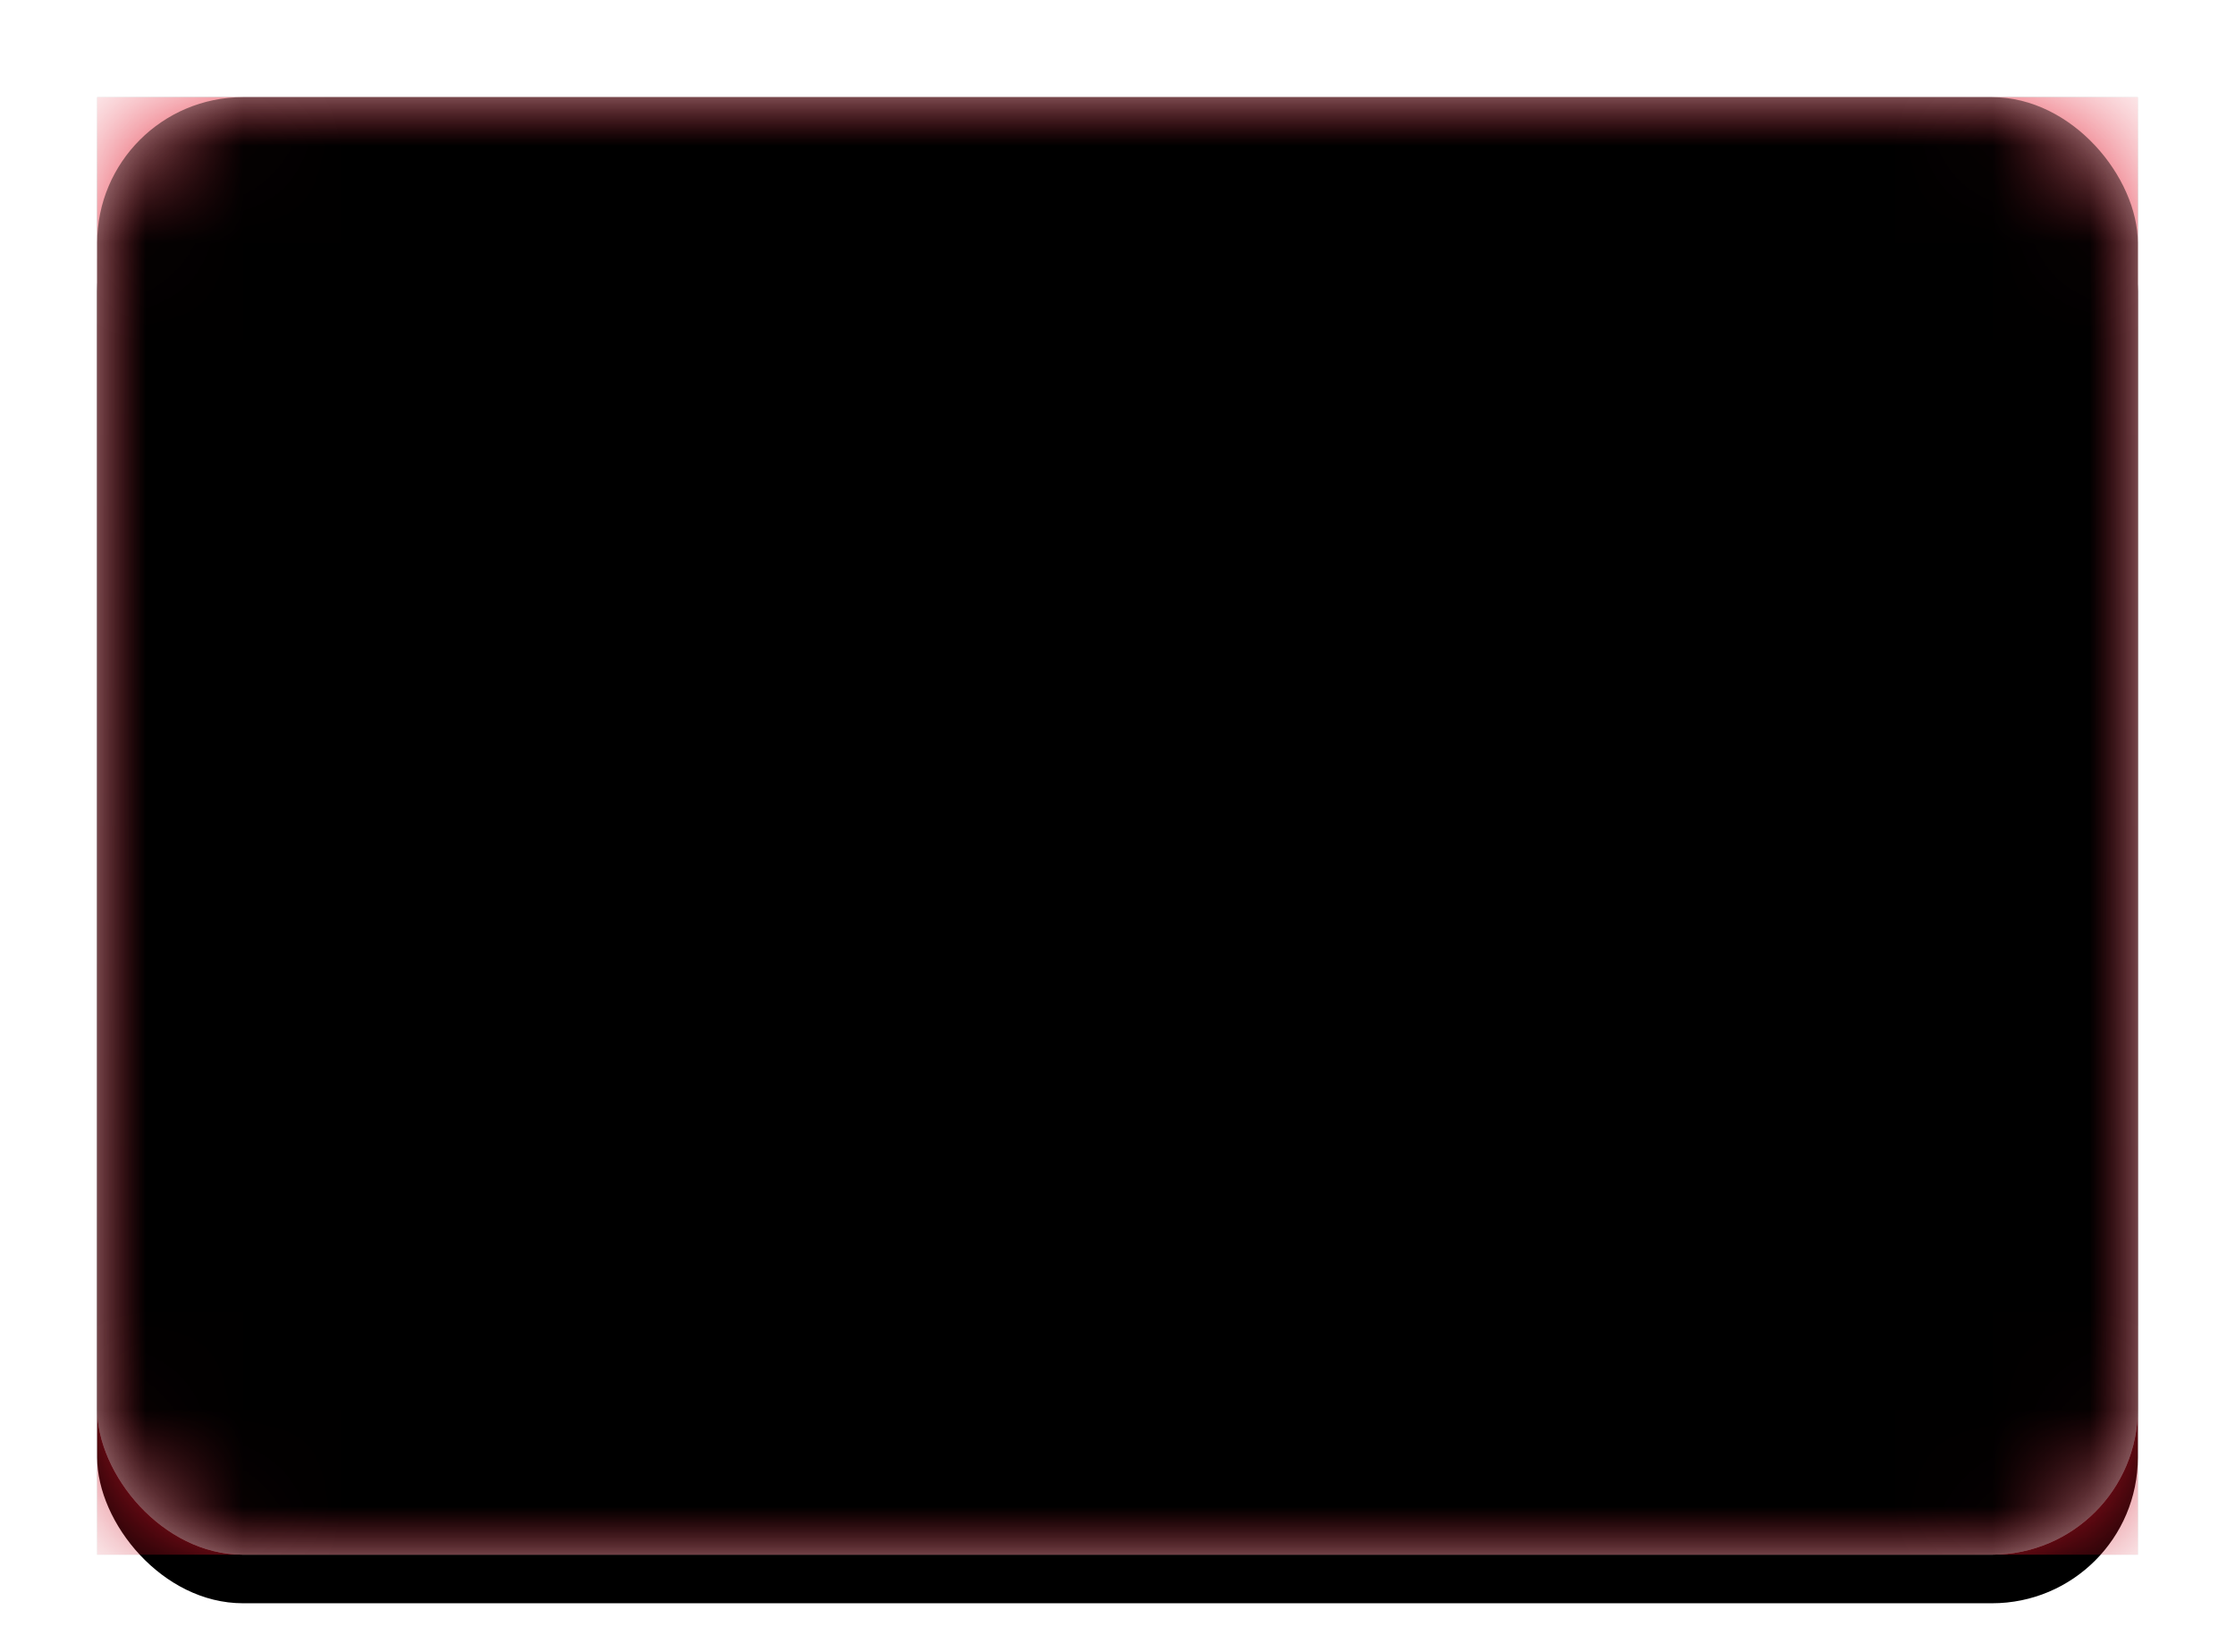 <svg xmlns="http://www.w3.org/2000/svg" xmlns:xlink="http://www.w3.org/1999/xlink" width="23" height="17" viewBox="0 0 23 17"><defs><linearGradient id="c" x1="50%" x2="50%" y1="0%" y2="100%"><stop offset="0%" stop-color="#FFF"/><stop offset="100%" stop-color="#F0F0F0"/></linearGradient><linearGradient id="g" x1="50%" x2="50%" y1="0%" y2="100%"><stop offset="0%" stop-color="#E42235"/><stop offset="100%" stop-color="#CE1225"/></linearGradient><linearGradient id="i" x1="50%" x2="50%" y1="0%" y2="100%"><stop offset="0%" stop-color="#079B77"/><stop offset="100%" stop-color="#007B5D"/></linearGradient><linearGradient id="m" x1="50%" x2="50%" y1="0%" y2="100%"><stop offset="0%" stop-color="#FFD938"/><stop offset="100%" stop-color="#FDD117"/></linearGradient><linearGradient id="p" x1="50%" x2="50%" y1="0%" y2="100%"><stop offset="0%" stop-color="#FFD93B"/><stop offset="100%" stop-color="#FDD117"/></linearGradient><linearGradient id="s" x1="50%" x2="50%" y1="0%" y2="100%"><stop offset="0%" stop-color="#E21C30"/><stop offset="100%" stop-color="#CE1225"/></linearGradient><linearGradient id="v" x1="50%" x2="50%" y1="0%" y2="100%"><stop offset="0%" stop-color="#FFD938"/><stop offset="100%" stop-color="#FDD117"/></linearGradient><filter id="b" width="116.7%" height="123.3%" x="-8.3%" y="-8.3%" filterUnits="objectBoundingBox"><feOffset dy=".5" in="SourceAlpha" result="shadowOffsetOuter1"/><feGaussianBlur in="shadowOffsetOuter1" result="shadowBlurOuter1" stdDeviation=".5"/><feColorMatrix in="shadowBlurOuter1" values="0 0 0 0 0 0 0 0 0 0 0 0 0 0 0 0 0 0 0.16 0"/></filter><filter id="e" width="107.1%" height="110%" x="-3.6%" y="-5%" filterUnits="objectBoundingBox"><feMorphology in="SourceAlpha" operator="dilate" radius=".25" result="shadowSpreadOuter1"/><feOffset in="shadowSpreadOuter1" result="shadowOffsetOuter1"/><feColorMatrix in="shadowOffsetOuter1" values="0 0 0 0 0 0 0 0 0 0 0 0 0 0 0 0 0 0 0.06 0"/></filter><filter id="k" width="123%" height="138%" x="-11.5%" y="-9.5%" filterUnits="objectBoundingBox"><feOffset dy=".5" in="SourceAlpha" result="shadowOffsetOuter1"/><feColorMatrix in="shadowOffsetOuter1" values="0 0 0 0 0 0 0 0 0 0 0 0 0 0 0 0 0 0 0.08 0"/></filter><filter id="n" width="122.9%" height="113.6%" x="-11.4%" y="-6.8%" filterUnits="objectBoundingBox"><feMorphology in="SourceAlpha" operator="dilate" radius=".25" result="shadowSpreadOuter1"/><feOffset in="shadowSpreadOuter1" result="shadowOffsetOuter1"/><feColorMatrix in="shadowOffsetOuter1" values="0 0 0 0 0 0 0 0 0 0 0 0 0 0 0 0 0 0 0.06 0"/></filter><filter id="q" width="110%" height="120%" x="-5%" y="-5%" filterUnits="objectBoundingBox"><feOffset dy=".5" in="SourceAlpha" result="shadowOffsetOuter1"/><feColorMatrix in="shadowOffsetOuter1" values="0 0 0 0 0 0 0 0 0 0 0 0 0 0 0 0 0 0 0.08 0"/></filter><filter id="t" width="107.6%" height="115.5%" x="-3.8%" y="-6.2%" filterUnits="objectBoundingBox"><feOffset dy=".5" in="SourceAlpha" result="shadowOffsetOuter1"/><feColorMatrix in="shadowOffsetOuter1" values="0 0 0 0 0 0 0 0 0 0 0 0 0 0 0 0 0 0 0.08 0"/></filter><filter id="w" width="102.4%" height="103.3%" x="-1.2%" y="-1.7%" filterUnits="objectBoundingBox"><feOffset dy="-.5" in="SourceAlpha" result="shadowOffsetInner1"/><feComposite in="shadowOffsetInner1" in2="SourceAlpha" k2="-1" k3="1" operator="arithmetic" result="shadowInnerInner1"/><feColorMatrix in="shadowInnerInner1" result="shadowMatrixInner1" values="0 0 0 0 0 0 0 0 0 0 0 0 0 0 0 0 0 0 0.04 0"/><feOffset dy=".5" in="SourceAlpha" result="shadowOffsetInner2"/><feComposite in="shadowOffsetInner2" in2="SourceAlpha" k2="-1" k3="1" operator="arithmetic" result="shadowInnerInner2"/><feColorMatrix in="shadowInnerInner2" result="shadowMatrixInner2" values="0 0 0 0 1 0 0 0 0 1 0 0 0 0 1 0 0 0 0.12 0"/><feMerge><feMergeNode in="shadowMatrixInner1"/><feMergeNode in="shadowMatrixInner2"/></feMerge></filter><path id="f" d="M0 0h21v15H0z"/><path id="h" d="M0 0h17v11H0z"/><path id="l" d="M1.295 5.599c.283.453.69.752 1.068.829.209.042-.173-.914-.007-1.018.142-.088.825.706.885.54.137-.38.056-.921-.25-1.411-.439-.703-.456-.239-1.643-.742.124.72-.492 1.1-.053 1.802z"/><path id="o" d="M8.5 5.5L17 11H0l8.5-5.5zM17 0L8.5 5.5 0 0h17z"/><path id="u" d="M8.5 6.271l-1.176.847.442-1.38-1.168-.856 1.449-.006L8.5 3.5l.453 1.376 1.449.006-1.168.856.442 1.38z"/><rect id="a" width="21" height="15" x="0" y="0" rx="1.5"/><rect id="x" width="21" height="15" x="0" y="0" rx="1.5"/><circle id="r" cx="8.5" cy="5.5" r="2.5"/></defs><g fill="none" fill-rule="evenodd" transform="translate(1 1)"><mask id="d" fill="#fff"><use xlink:href="#a"/></mask><use fill="#000" filter="url(#b)" xlink:href="#a"/><use fill="url(#c)" xlink:href="#a"/><g mask="url(#d)"><use fill="#000" filter="url(#e)" xlink:href="#f"/><use fill="url(#g)" xlink:href="#f"/></g><g mask="url(#d)"><g transform="translate(2 2)"><mask id="j" fill="#fff"><use xlink:href="#h"/></mask><use fill="url(#i)" xlink:href="#h"/><g mask="url(#j)"><use fill="#000" filter="url(#k)" xlink:href="#l"/><use fill="url(#m)" xlink:href="#l"/></g><g mask="url(#j)"><use fill="#000" filter="url(#n)" xlink:href="#o"/><use fill="url(#p)" xlink:href="#o"/></g><g mask="url(#j)"><use fill="#000" filter="url(#q)" xlink:href="#r"/><use fill="url(#s)" xlink:href="#r"/></g><g mask="url(#j)"><use fill="#000" filter="url(#t)" xlink:href="#u"/><use fill="url(#v)" xlink:href="#u"/></g></g></g><g fill="#000" mask="url(#d)"><use filter="url(#w)" xlink:href="#x"/></g></g></svg>